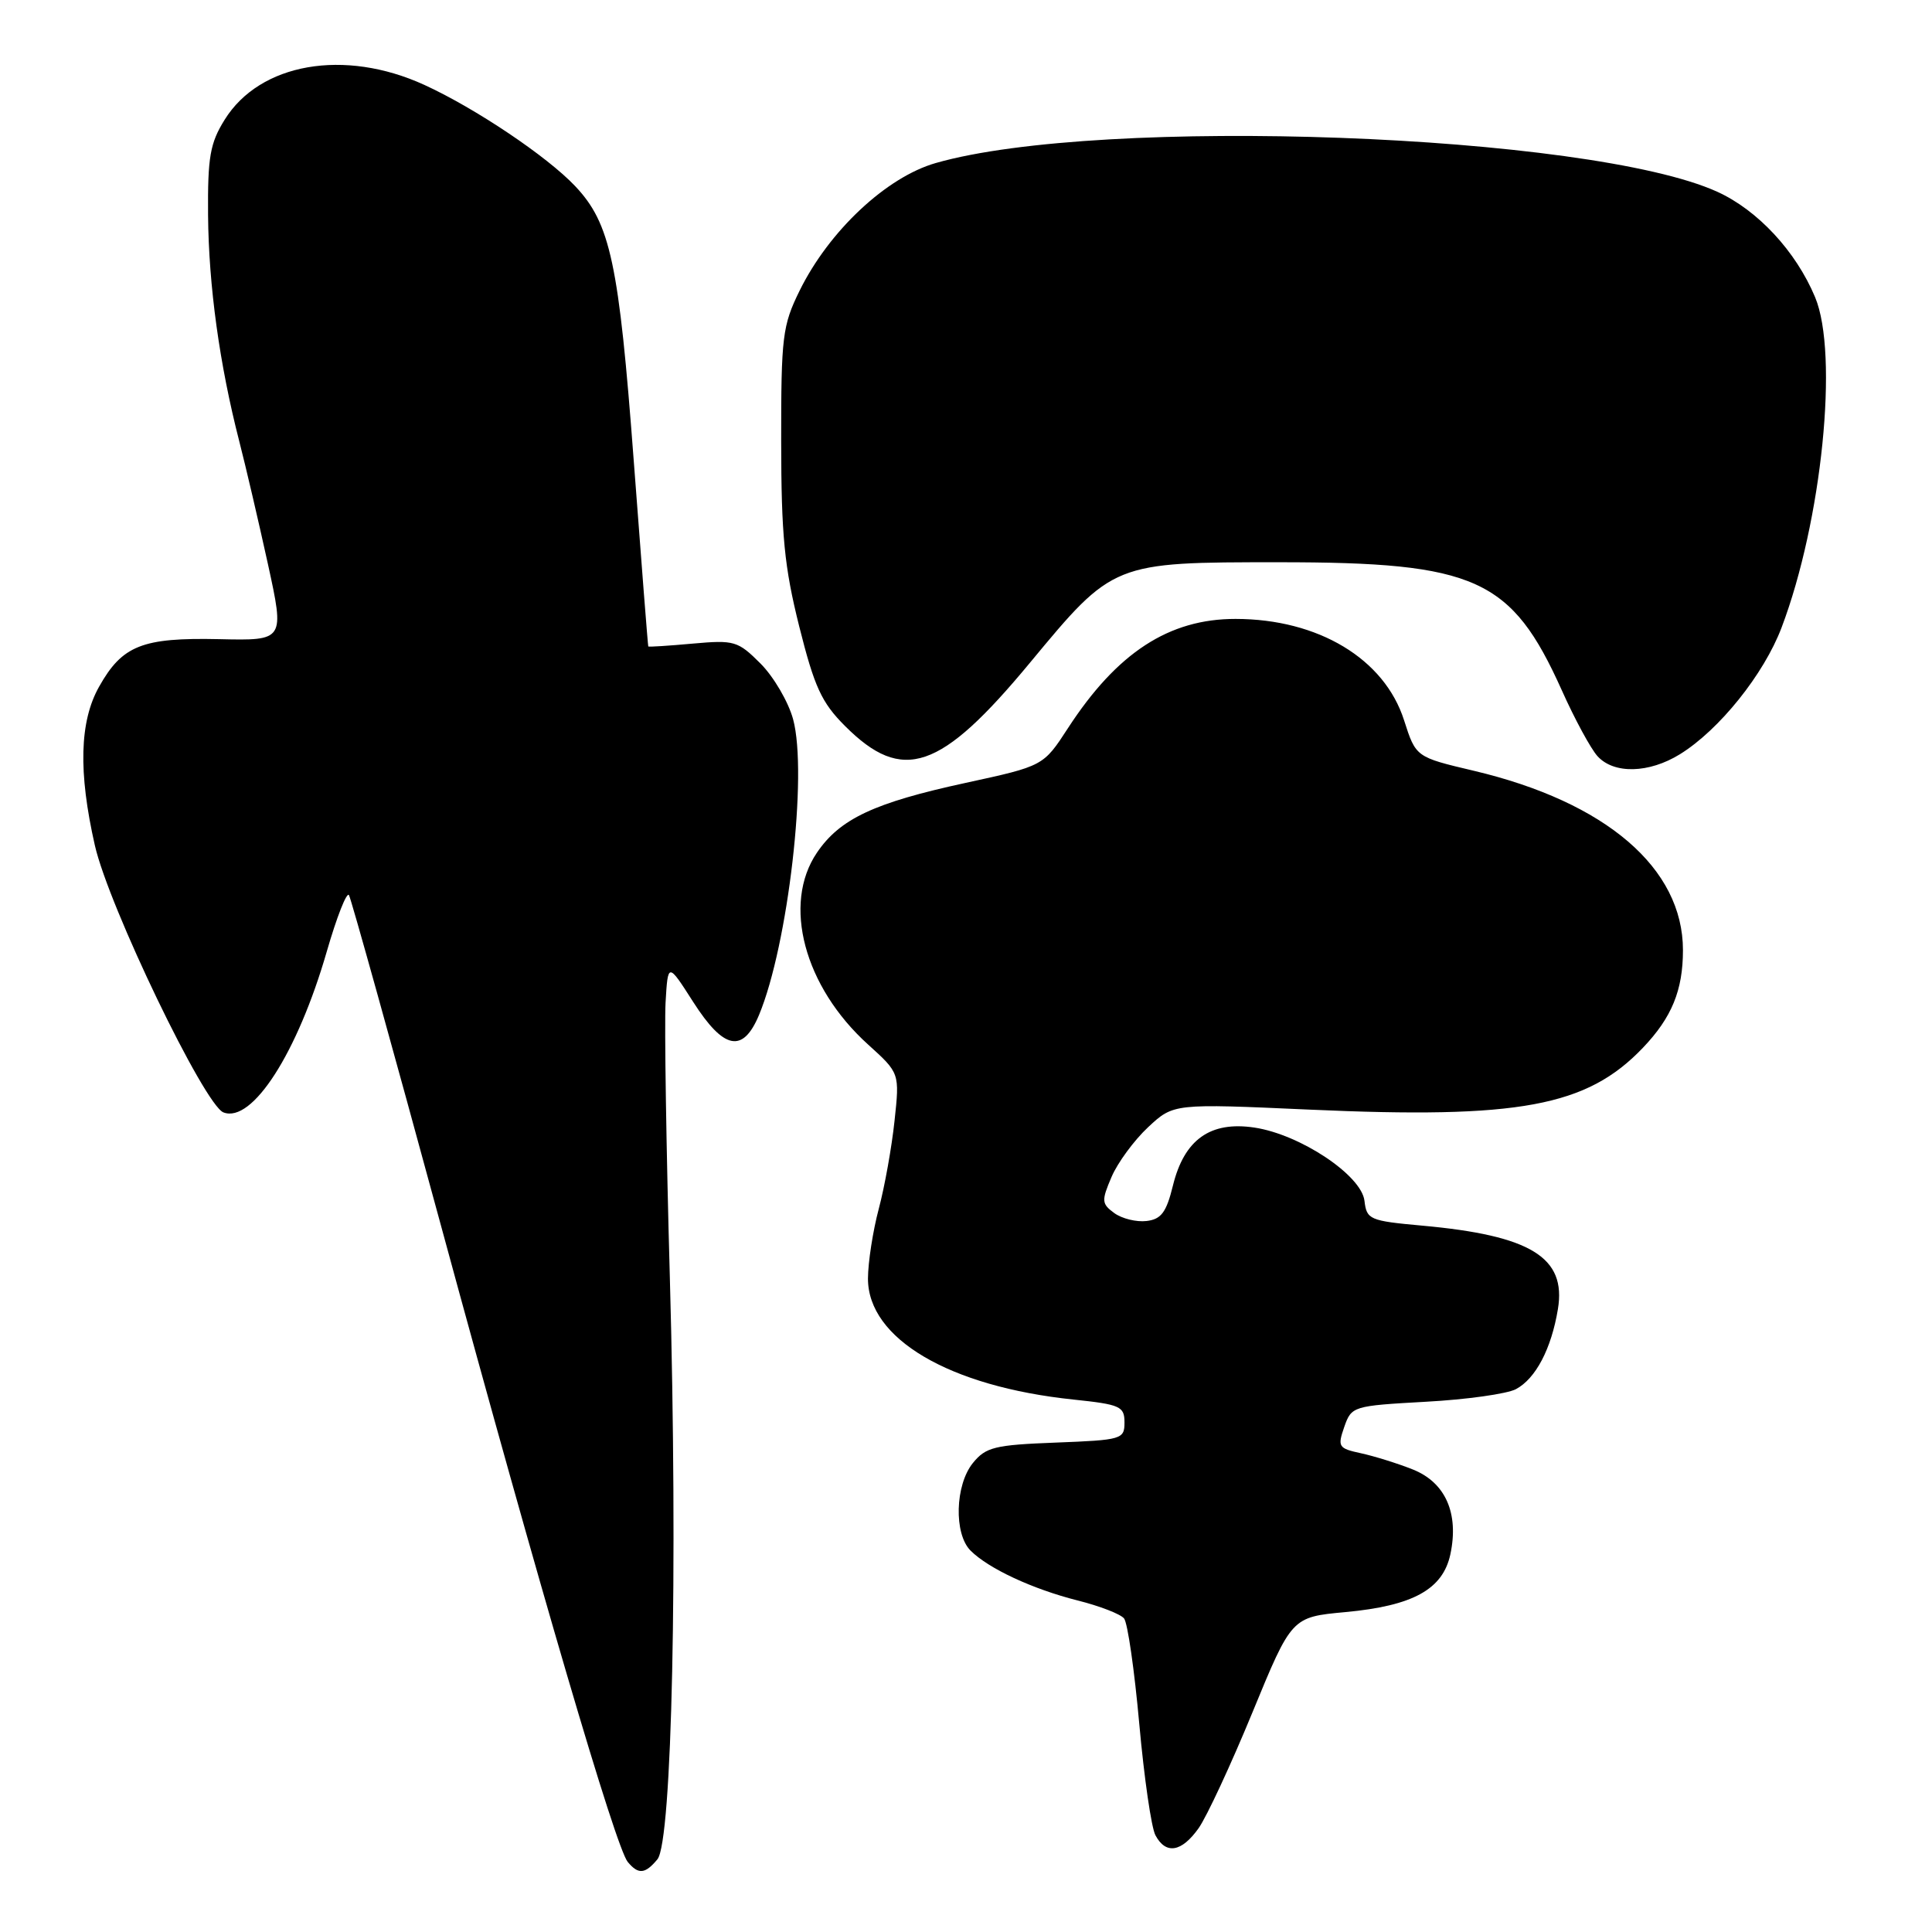 <?xml version="1.0" encoding="UTF-8" standalone="no"?>
<!DOCTYPE svg PUBLIC "-//W3C//DTD SVG 1.1//EN" "http://www.w3.org/Graphics/SVG/1.1/DTD/svg11.dtd" >
<svg xmlns="http://www.w3.org/2000/svg" xmlns:xlink="http://www.w3.org/1999/xlink" version="1.1" viewBox="0 0 256 256">
 <g >
 <path fill="currentColor"
d=" M 87.11 246.37 C 89.06 244.02 89.83 207.89 88.76 169.35 C 88.28 152.22 88.03 135.80 88.19 132.86 C 88.50 127.52 88.50 127.52 91.85 132.76 C 95.91 139.10 98.43 139.60 100.57 134.50 C 104.43 125.24 107.05 102.53 105.09 95.30 C 104.46 92.99 102.52 89.68 100.78 87.93 C 97.77 84.92 97.30 84.79 91.80 85.28 C 88.61 85.57 85.96 85.74 85.90 85.66 C 85.85 85.57 84.98 74.47 83.97 61.00 C 82.01 34.87 80.89 29.61 76.21 24.66 C 72.49 20.72 62.98 14.34 56.23 11.25 C 45.63 6.40 34.44 8.35 29.77 15.86 C 27.83 18.97 27.51 20.81 27.57 28.50 C 27.65 37.87 29.08 48.26 31.71 58.50 C 32.56 61.80 34.26 69.09 35.49 74.69 C 37.72 84.89 37.72 84.89 29.02 84.69 C 18.85 84.47 16.20 85.52 13.13 90.99 C 10.54 95.59 10.36 102.29 12.57 112.02 C 14.41 120.11 27.09 146.44 29.61 147.40 C 33.42 148.87 39.42 139.52 43.30 126.08 C 44.63 121.48 45.95 118.13 46.24 118.61 C 46.53 119.10 52.03 138.85 58.46 162.50 C 71.48 210.40 81.58 244.78 83.18 246.72 C 84.59 248.41 85.48 248.33 87.11 246.37 Z  M 158.82 242.25 C 159.89 240.74 163.11 233.82 165.96 226.89 C 171.15 214.27 171.15 214.27 178.28 213.61 C 187.23 212.78 191.18 210.60 192.18 205.96 C 193.34 200.52 191.53 196.43 187.20 194.71 C 185.17 193.90 182.07 192.94 180.32 192.56 C 177.35 191.92 177.21 191.70 178.12 189.08 C 179.08 186.33 179.26 186.28 188.92 185.74 C 194.33 185.45 199.70 184.69 200.87 184.07 C 203.49 182.67 205.56 178.73 206.43 173.47 C 207.57 166.61 202.83 163.70 188.41 162.40 C 181.48 161.77 181.09 161.60 180.80 159.12 C 180.41 155.73 172.28 150.32 166.22 149.41 C 160.37 148.53 156.92 150.99 155.42 157.09 C 154.55 160.64 153.87 161.56 151.92 161.79 C 150.59 161.95 148.67 161.48 147.65 160.74 C 145.96 159.50 145.93 159.12 147.29 155.94 C 148.10 154.05 150.28 151.09 152.13 149.36 C 155.50 146.22 155.50 146.22 173.50 147.03 C 201.29 148.28 210.26 146.62 217.69 138.84 C 221.52 134.83 223.00 131.22 223.00 125.90 C 223.00 115.02 212.79 106.27 195.28 102.13 C 187.61 100.32 187.61 100.32 186.05 95.45 C 183.45 87.30 174.69 82.02 163.72 82.01 C 154.89 82.00 148.01 86.48 141.50 96.50 C 138.25 101.50 138.25 101.50 127.98 103.73 C 115.84 106.36 111.30 108.49 108.25 112.98 C 103.63 119.79 106.55 130.75 115.03 138.41 C 119.21 142.19 119.21 142.19 118.53 148.52 C 118.16 152.01 117.22 157.25 116.44 160.18 C 115.66 163.11 115.02 167.26 115.01 169.40 C 114.99 177.38 125.77 183.73 142.25 185.45 C 148.44 186.10 149.00 186.35 149.00 188.48 C 149.00 190.71 148.65 190.81 139.91 191.15 C 131.79 191.46 130.62 191.75 128.91 193.86 C 126.55 196.78 126.38 203.23 128.60 205.46 C 130.99 207.85 136.82 210.56 142.79 212.07 C 145.71 212.80 148.47 213.87 148.94 214.45 C 149.42 215.03 150.32 221.32 150.96 228.43 C 151.60 235.54 152.56 242.18 153.10 243.18 C 154.48 245.77 156.56 245.43 158.82 242.25 Z  M 222.60 99.94 C 227.81 96.72 233.73 89.34 236.07 83.15 C 241.42 69.03 243.66 46.92 240.51 39.38 C 237.97 33.30 232.91 27.85 227.55 25.41 C 210.57 17.71 145.88 15.33 124.00 21.60 C 117.45 23.47 109.84 30.61 105.95 38.52 C 103.68 43.14 103.50 44.59 103.51 58.50 C 103.52 70.94 103.93 75.12 105.90 83.00 C 107.91 91.01 108.85 93.08 111.96 96.19 C 119.60 103.84 124.62 102.13 136.48 87.81 C 147.52 74.49 147.48 74.50 169.50 74.50 C 195.56 74.50 200.28 76.64 206.94 91.45 C 208.65 95.28 210.79 99.22 211.68 100.20 C 213.85 102.59 218.49 102.48 222.60 99.94 Z "/>
</g>
</svg>